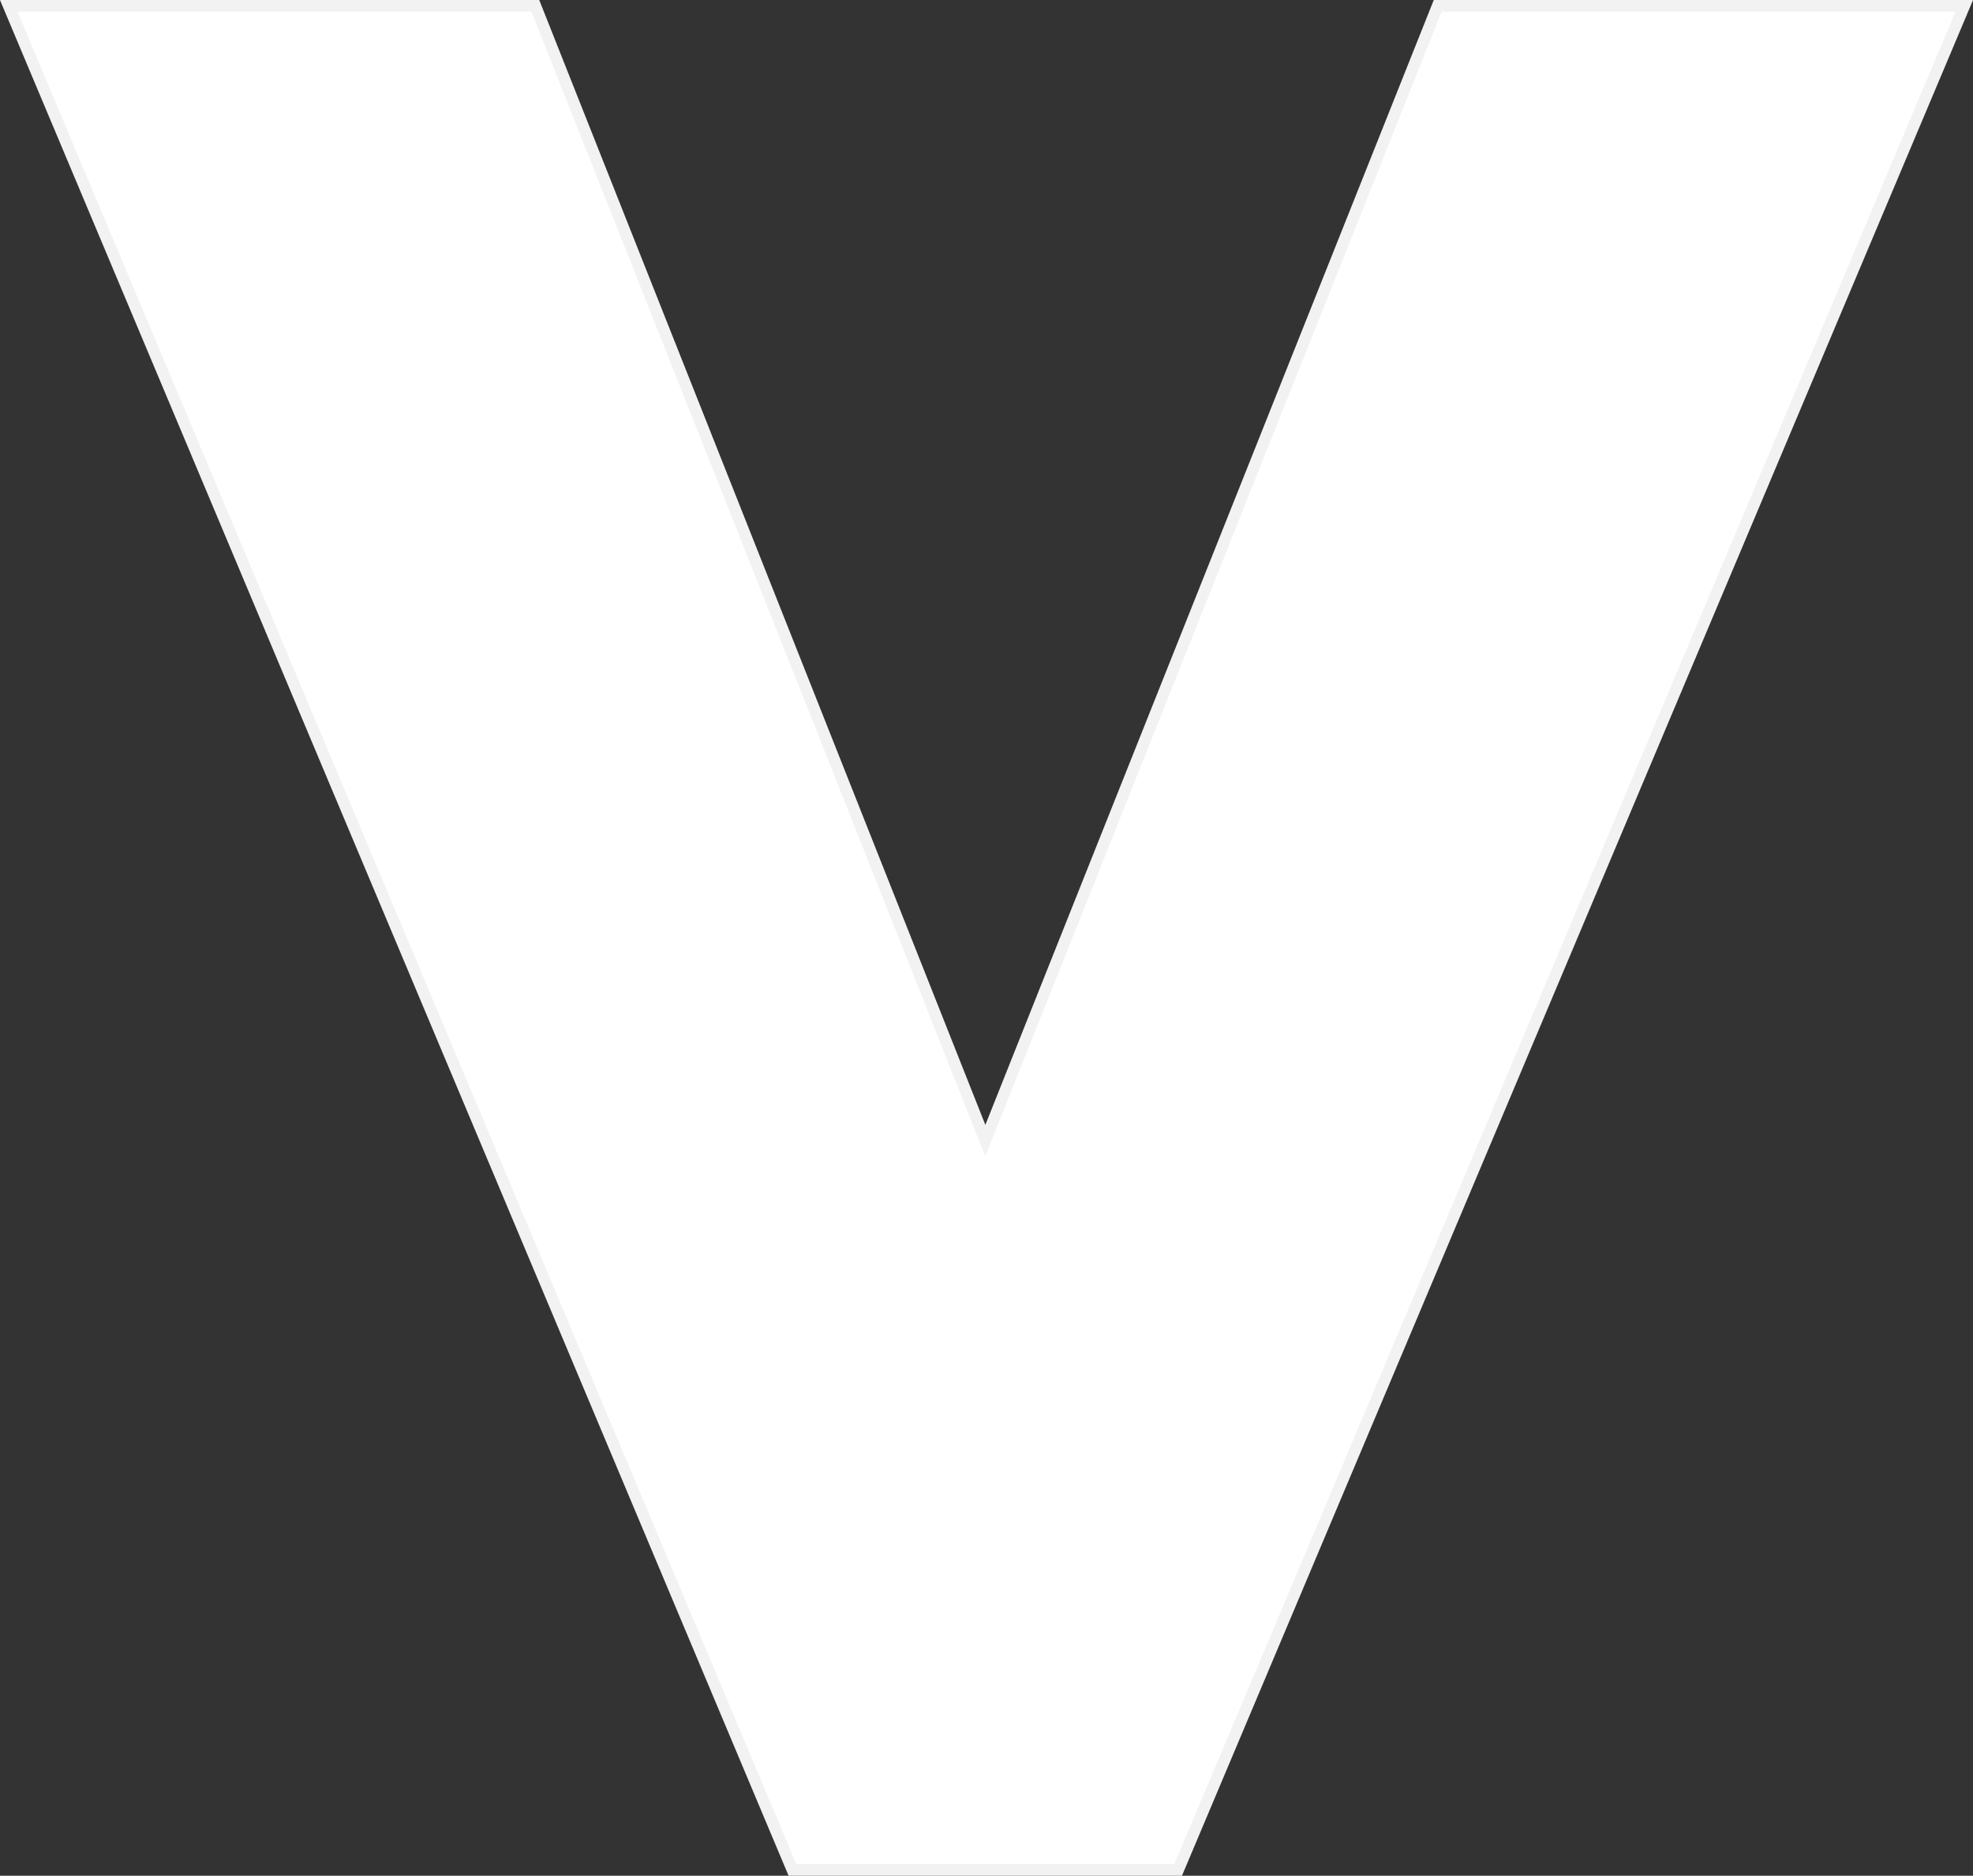 <svg id="Layer_1" data-name="Layer 1" xmlns="http://www.w3.org/2000/svg" viewBox="0 0 170.1 161.71"><rect x="0" y="0" width="170.1" height="161.71" fill="#333333" stroke="none"/><defs><style>.cls-1{fill:#fff;stroke:#f2f2f2;stroke-miterlimit:10;}</style></defs><path class="cls-1" d="M61.08,19.63l38.8,97.83,39-97.83h45.4L116.5,180.34H83.25L15.68,19.63Z" transform="translate(-14.93 -19.13)"/></svg>